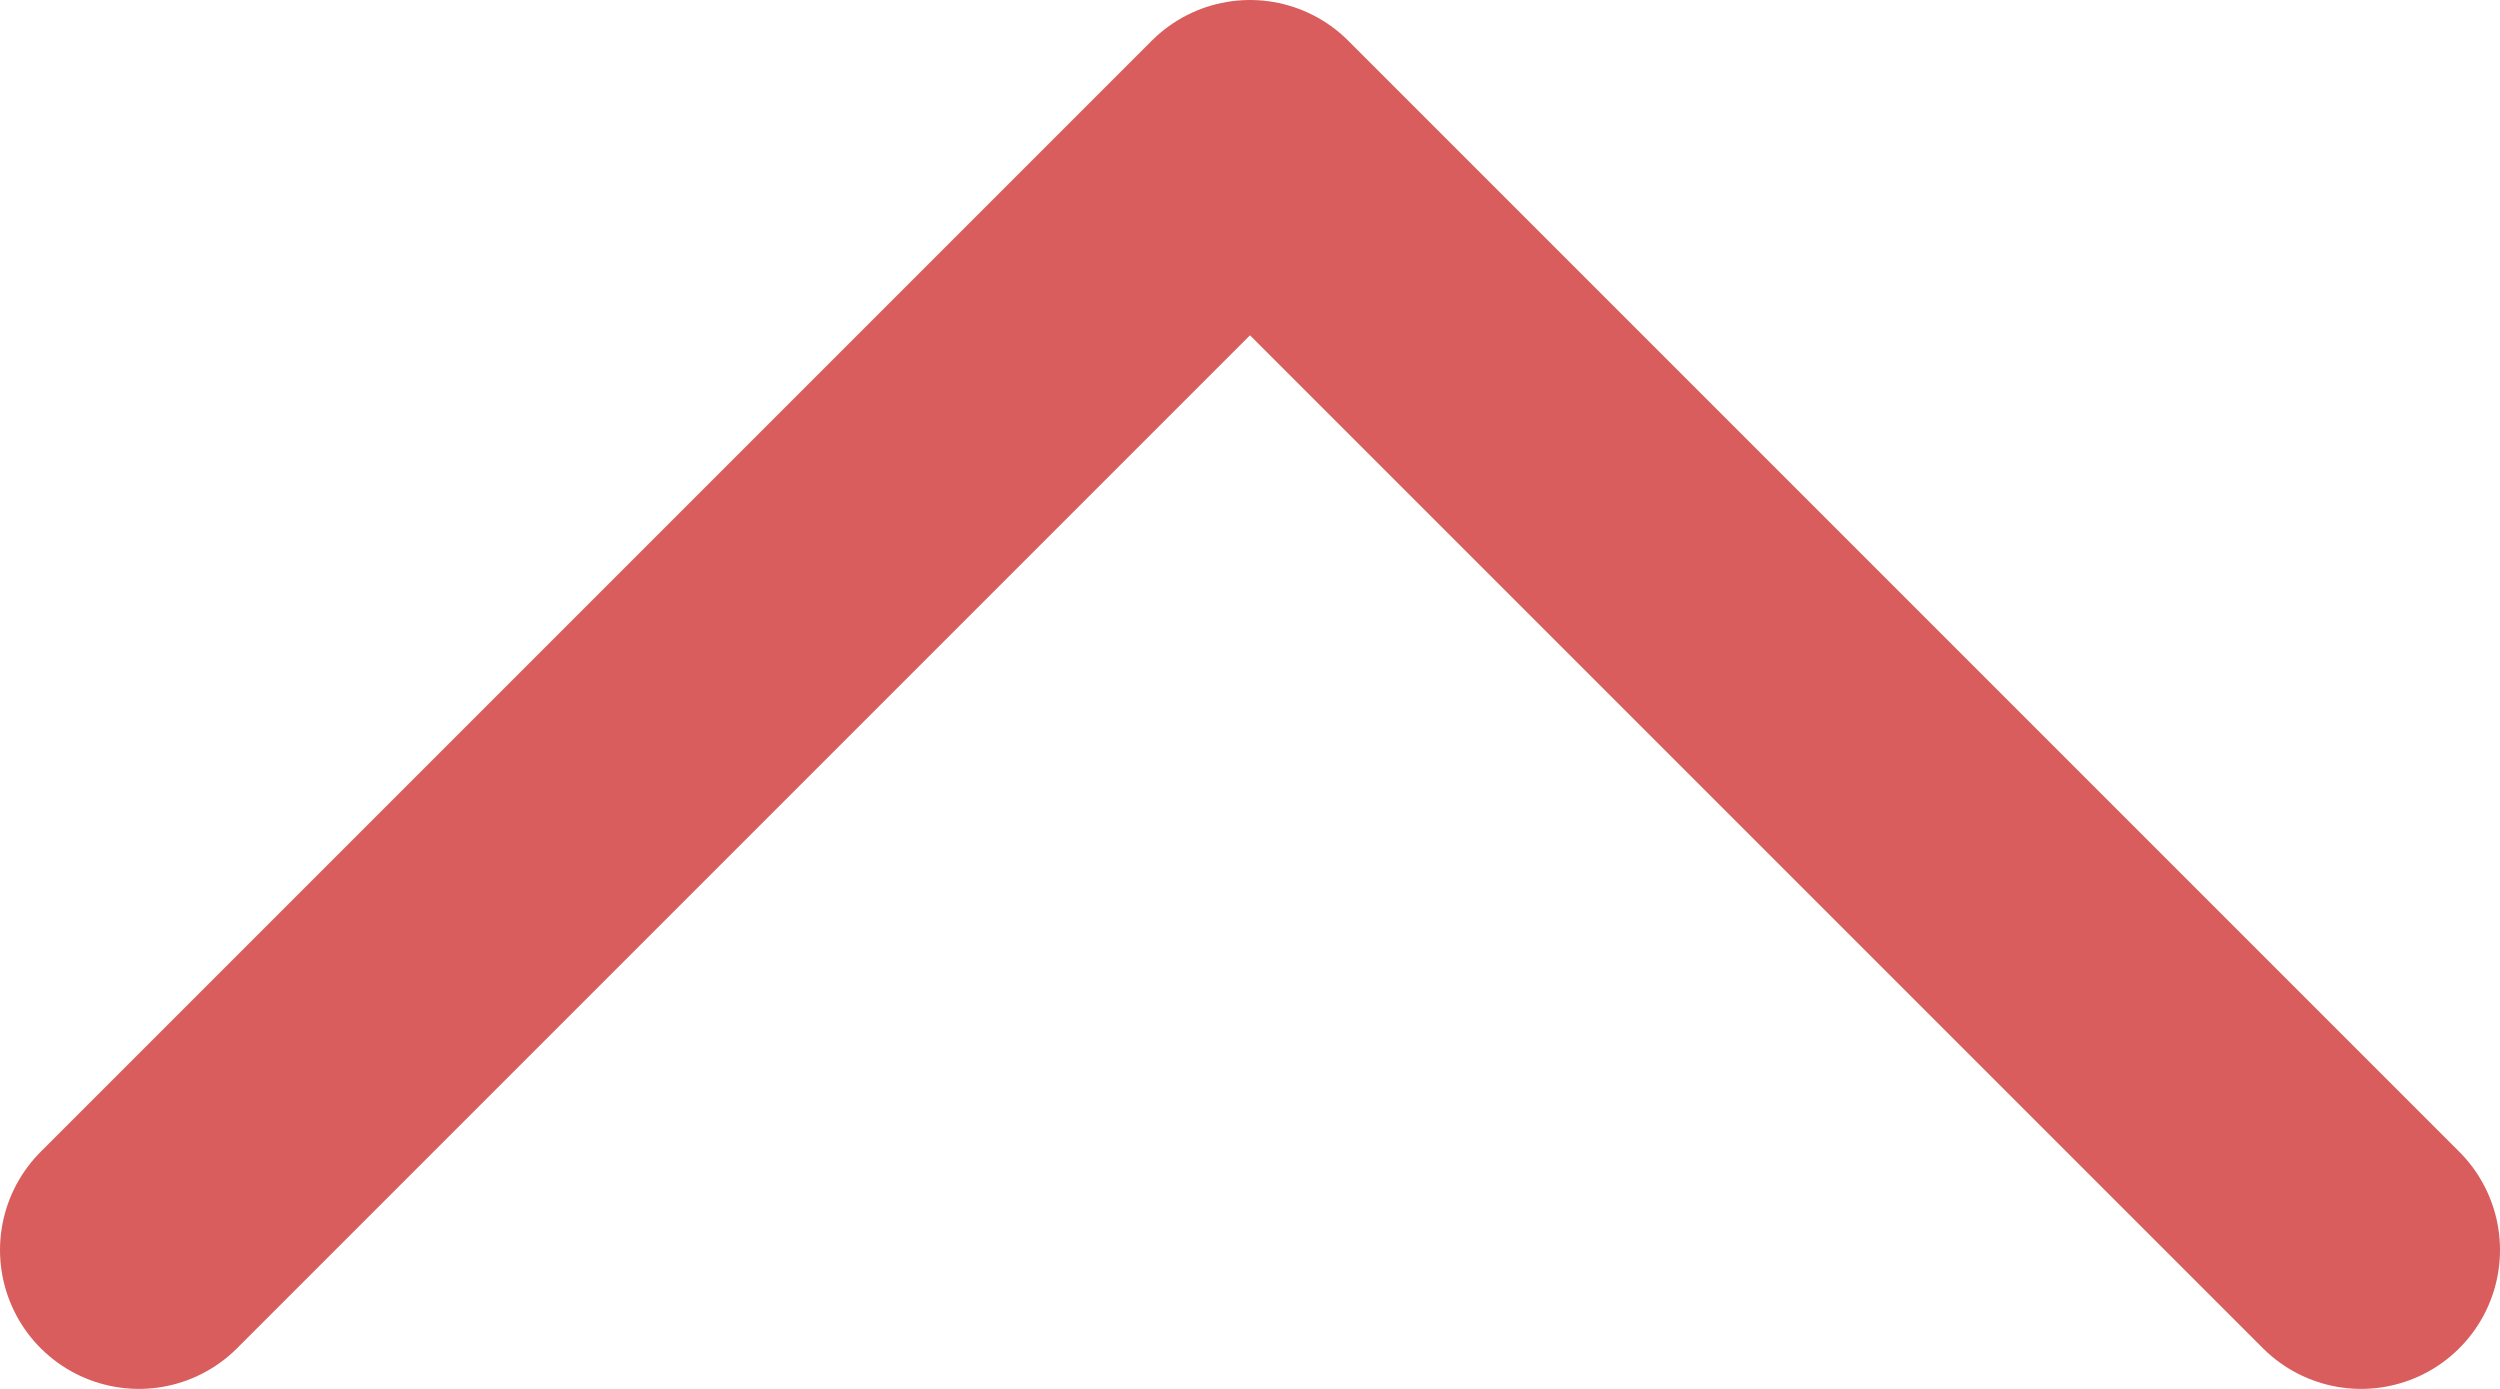 <svg width="18" height="10" viewBox="0 0 18 10" fill="none" xmlns="http://www.w3.org/2000/svg">
<path d="M17 9L9 1L1 9" stroke="#DA5D5D" stroke-width="2" stroke-linecap="round" stroke-linejoin="round"/>
</svg>

